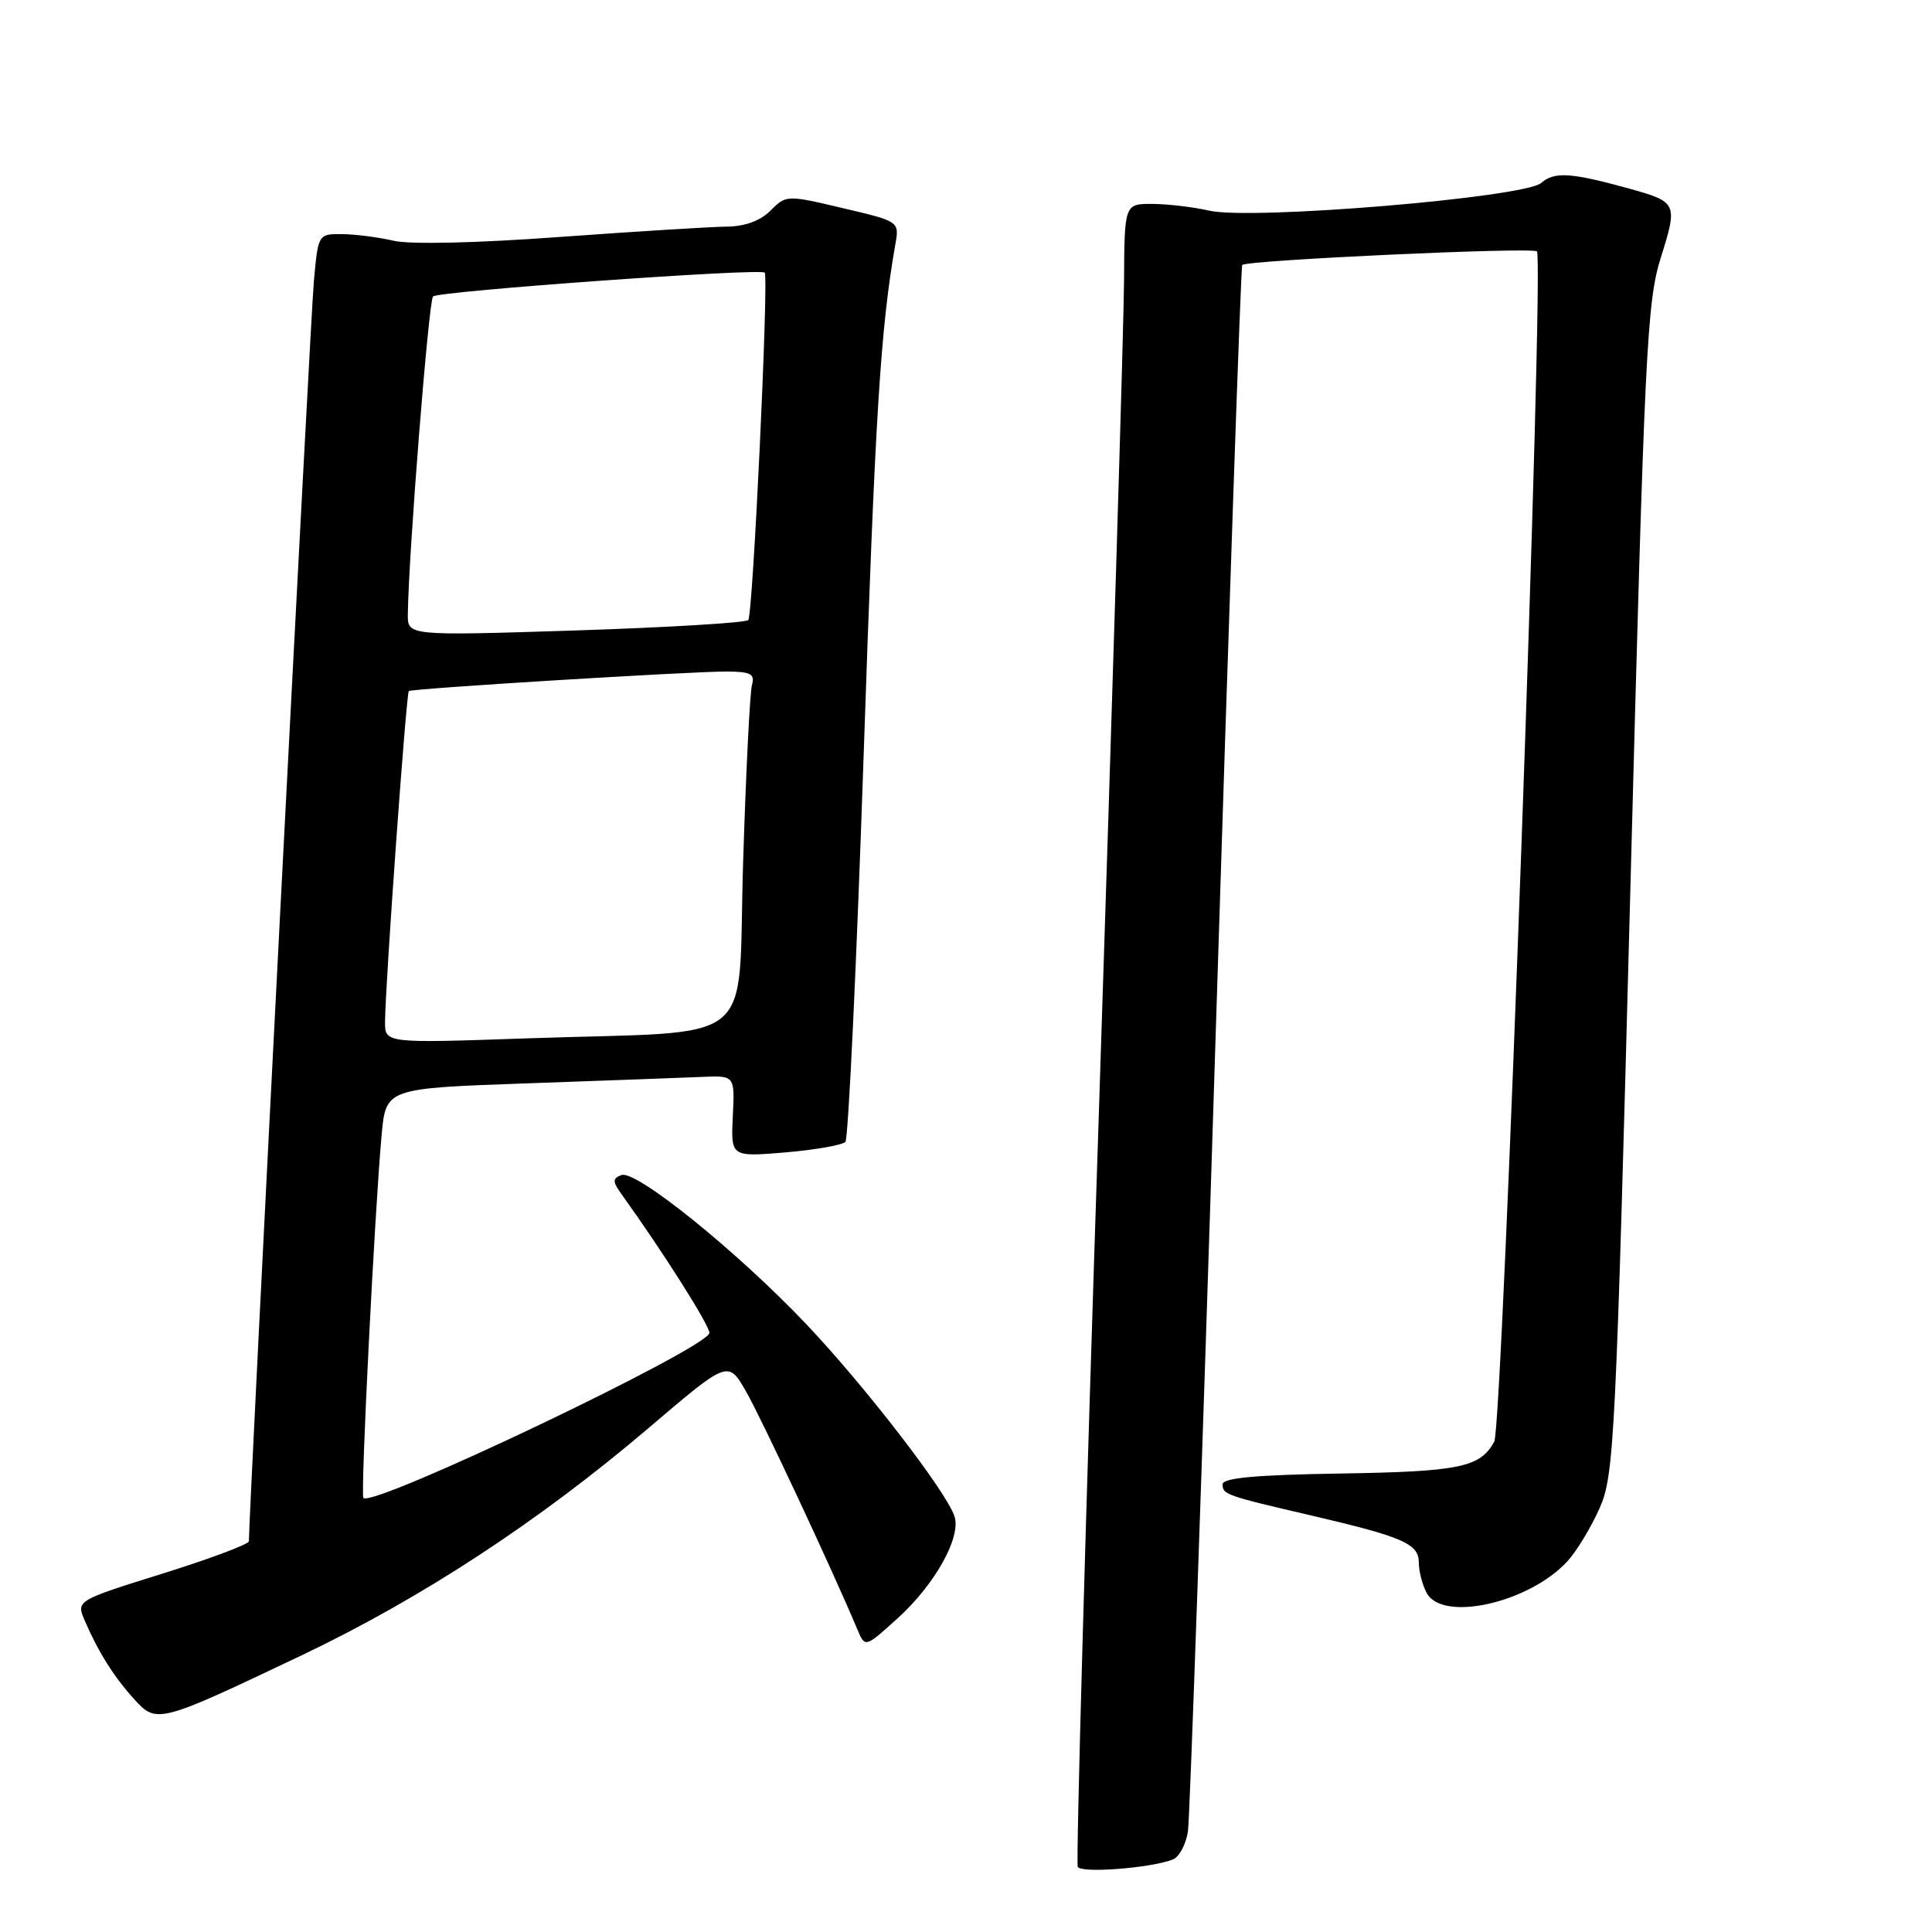 <?xml version="1.0" encoding="UTF-8" standalone="no"?>
<!DOCTYPE svg PUBLIC "-//W3C//DTD SVG 1.1//EN" "http://www.w3.org/Graphics/SVG/1.1/DTD/svg11.dtd" >
<svg xmlns="http://www.w3.org/2000/svg" xmlns:xlink="http://www.w3.org/1999/xlink" version="1.1" viewBox="0 0 256 256">
 <g >
 <path fill="currentColor"
d=" M 155.39 246.40 C 156.24 246.08 157.15 244.39 157.41 242.65 C 157.66 240.92 159.31 193.60 161.07 137.50 C 162.83 81.40 164.42 35.33 164.60 35.11 C 165.17 34.47 203.05 32.72 203.65 33.31 C 204.64 34.31 199.10 188.94 198.00 191.01 C 196.16 194.43 193.44 195.00 177.56 195.25 C 166.40 195.43 162.00 195.83 162.00 196.68 C 162.00 198.03 162.39 198.17 174.00 200.87 C 185.91 203.65 188.00 204.57 188.00 207.04 C 188.00 208.19 188.47 210.00 189.04 211.07 C 191.13 214.98 202.62 212.40 207.70 206.87 C 208.91 205.55 210.82 202.39 211.95 199.85 C 213.89 195.47 214.10 191.19 216.03 117.86 C 217.91 46.40 218.21 40.01 220.08 34.09 C 222.32 26.96 222.23 26.76 215.95 25.01 C 208.17 22.86 205.98 22.71 204.22 24.24 C 201.99 26.18 165.78 29.20 160.22 27.91 C 158.17 27.44 154.81 27.04 152.75 27.02 C 149.00 27.00 149.00 27.00 148.94 37.25 C 148.91 42.89 147.41 92.28 145.62 147.00 C 143.82 201.72 142.56 246.89 142.81 247.37 C 143.27 248.24 152.44 247.54 155.39 246.40 Z  M 39.99 219.33 C 55.90 211.75 71.48 201.54 85.99 189.18 C 96.48 180.24 96.48 180.24 98.85 184.37 C 100.87 187.88 110.34 208.11 113.61 215.92 C 114.63 218.33 114.63 218.33 118.89 214.48 C 123.86 209.99 127.37 203.73 126.48 200.94 C 125.46 197.72 114.56 183.59 106.78 175.40 C 97.62 165.76 84.24 154.97 82.34 155.70 C 81.13 156.17 81.14 156.56 82.45 158.37 C 87.84 165.87 94.00 175.59 94.00 176.61 C 94.00 178.53 49.45 199.79 48.15 198.49 C 47.75 198.08 49.64 160.58 50.57 150.36 C 51.14 144.21 51.14 144.21 69.82 143.55 C 80.09 143.19 90.50 142.80 92.93 142.70 C 97.37 142.50 97.37 142.50 97.10 147.90 C 96.84 153.30 96.84 153.30 104.07 152.70 C 108.05 152.36 111.63 151.73 112.02 151.30 C 112.41 150.86 113.50 127.78 114.44 100.00 C 115.96 55.01 116.67 43.59 118.63 32.42 C 119.18 29.34 119.18 29.34 111.68 27.58 C 104.25 25.82 104.17 25.83 102.09 27.91 C 100.73 29.27 98.69 30.01 96.25 30.03 C 94.19 30.05 84.24 30.67 74.15 31.40 C 63.12 32.21 54.35 32.41 52.15 31.90 C 50.14 31.43 47.07 31.04 45.33 31.02 C 42.16 31.00 42.16 31.01 41.59 37.25 C 41.13 42.25 32.92 201.59 32.98 204.22 C 32.99 204.61 27.84 206.54 21.54 208.51 C 10.08 212.09 10.08 212.09 11.25 214.79 C 13.05 218.95 15.13 222.24 17.79 225.16 C 20.75 228.43 21.02 228.36 39.99 219.33 Z  M 51.02 135.37 C 51.06 130.33 53.83 91.84 54.17 91.57 C 54.61 91.23 91.46 88.97 96.32 88.98 C 99.47 89.00 100.05 89.30 99.64 90.75 C 99.37 91.71 98.84 102.25 98.47 114.17 C 97.67 139.31 101.12 136.50 69.75 137.59 C 51.00 138.24 51.00 138.24 51.02 135.37 Z  M 54.04 81.38 C 54.14 73.34 56.80 39.86 57.38 39.28 C 58.09 38.58 100.93 35.50 101.33 36.13 C 101.87 36.96 99.76 81.55 99.15 82.16 C 98.79 82.52 88.49 83.14 76.25 83.54 C 54.00 84.25 54.00 84.25 54.04 81.38 Z "/>
</g>
</svg>